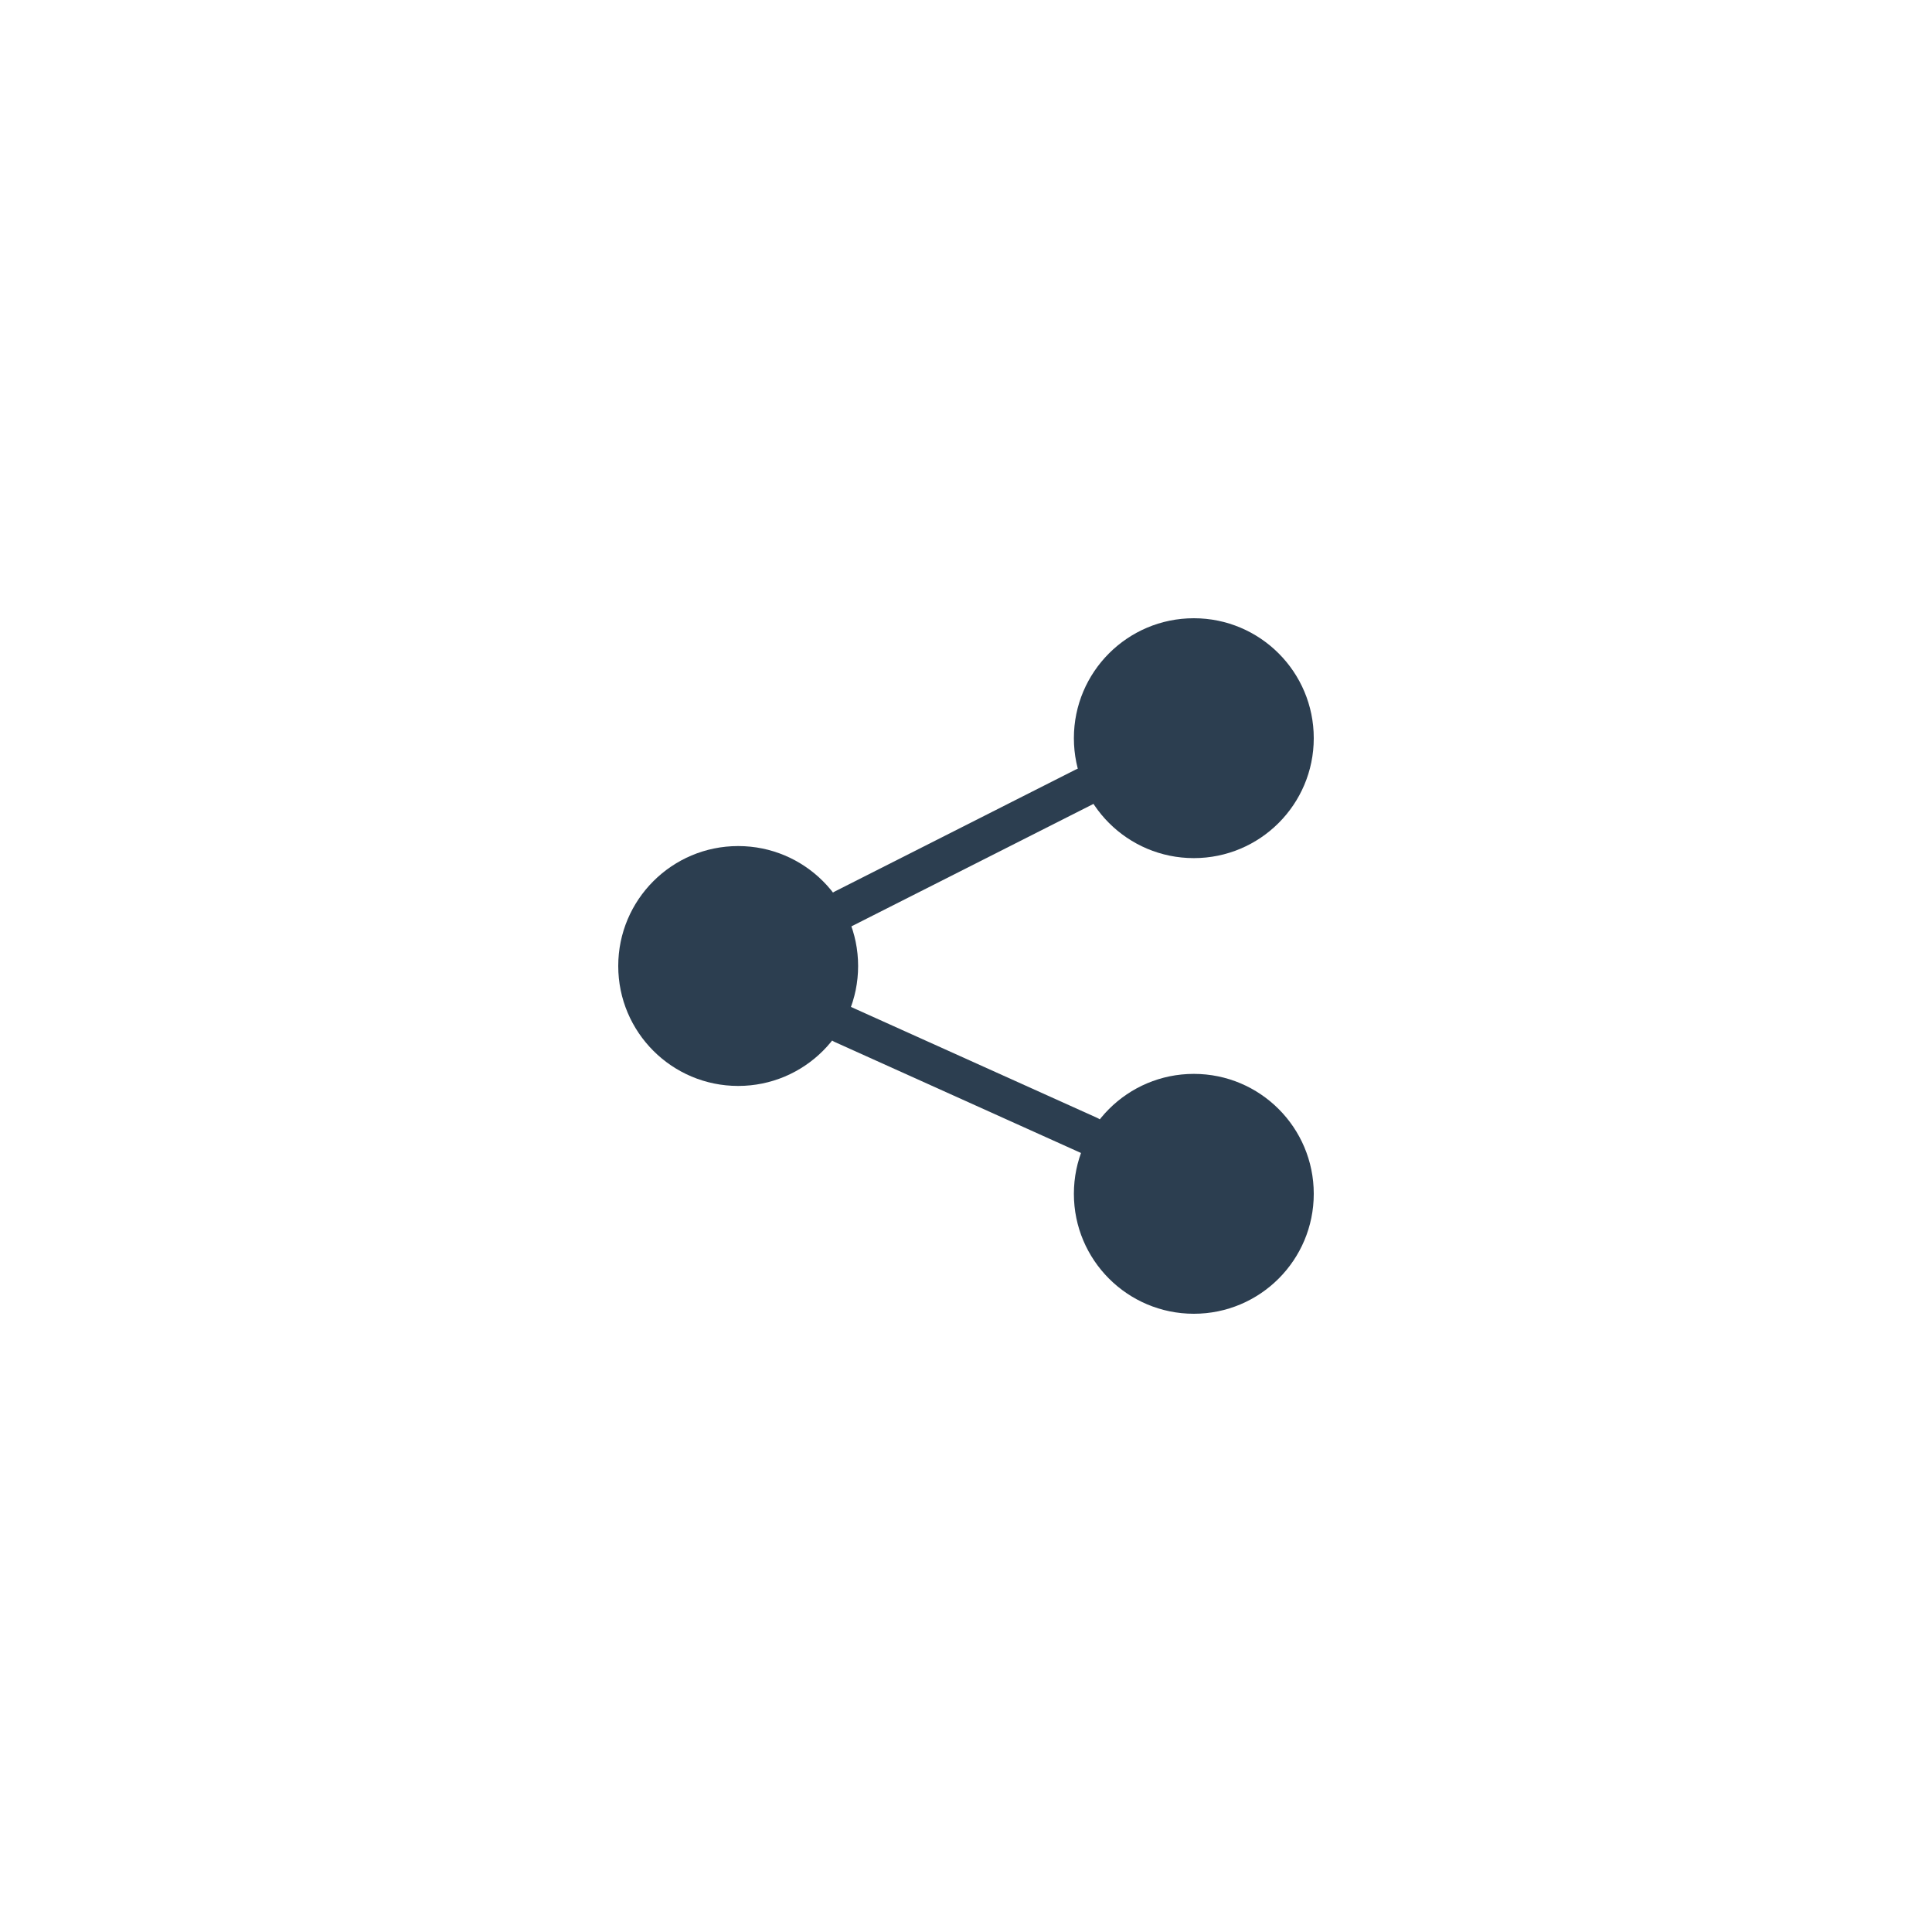 <?xml version="1.0" encoding="utf-8"?>
<!-- Generator: Adobe Illustrator 15.0.0, SVG Export Plug-In . SVG Version: 6.00 Build 0)  -->
<!DOCTYPE svg PUBLIC "-//W3C//DTD SVG 1.1//EN" "http://www.w3.org/Graphics/SVG/1.1/DTD/svg11.dtd">
<svg version="1.1" id="Layer_1" xmlns="http://www.w3.org/2000/svg" xmlns:xlink="http://www.w3.org/1999/xlink" x="0px" y="0px"
	 width="50px" height="50px" viewBox="0 0 50 50" enable-background="new 0 0 50 50" xml:space="preserve">
<g>
	
		<line fill="none" stroke="#2C3E50" stroke-linecap="round" stroke-linejoin="round" stroke-miterlimit="10" x1="21.813" y1="26.513" x2="28.186" y2="29.385"/>
	
		<line fill="none" stroke="#2C3E50" stroke-linecap="round" stroke-linejoin="round" stroke-miterlimit="10" x1="28.061" y1="20.365" x2="21.831" y2="23.517"/>
	<circle fill="#2C3E50" cx="19.104" cy="25" r="3.104"/>
	<circle fill="#2C3E50" cx="30.896" cy="19.104" r="3.104"/>
	<circle fill="#2C3E50" cx="30.896" cy="30.896" r="3.104"/>
</g>
</svg>
